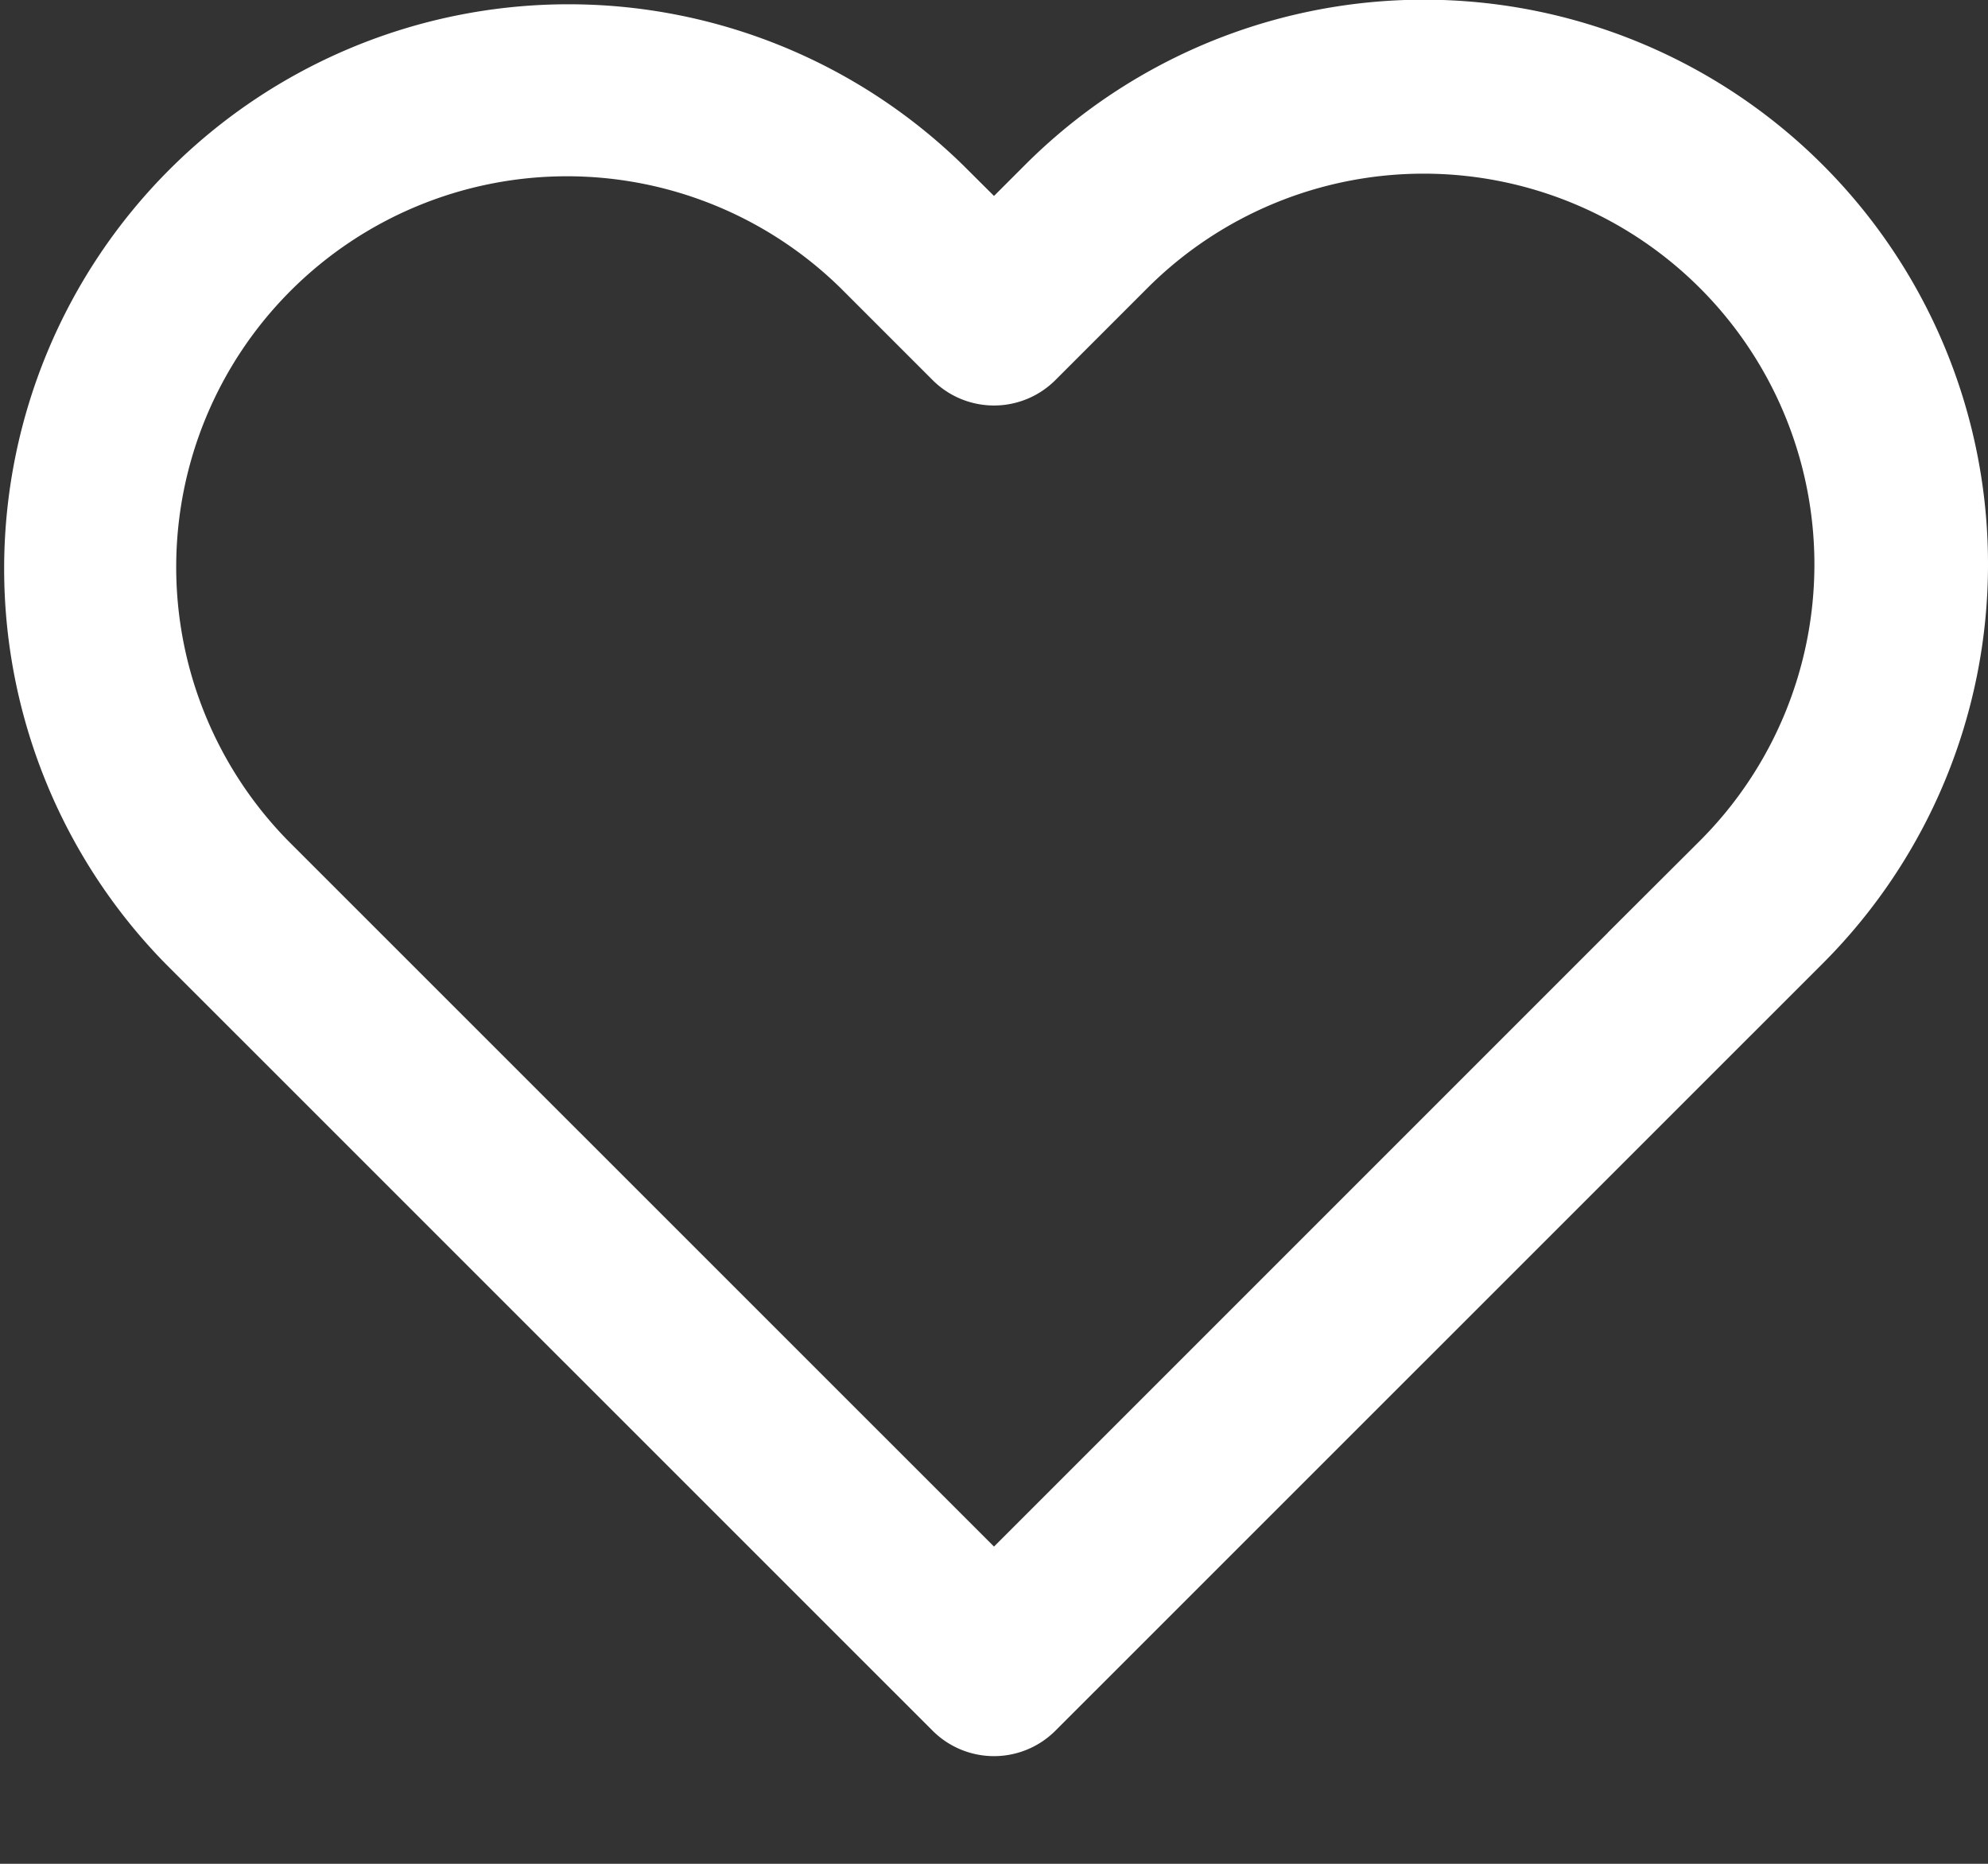 <svg xmlns="http://www.w3.org/2000/svg" xmlns:xlink="http://www.w3.org/1999/xlink" width="16" height="15" viewBox="0 0 16 15">
    <rect x="0" y="0" width="16" height="15" fill="#333333" stroke="none"/>
    <defs>
        <path id="a" d="M0 0h30v30H0z"/>
    </defs>
    <g fill="none" fill-rule="evenodd" transform="translate(-7 -8)">
        <mask id="b" fill="#fff">
            <use xlink:href="#a"/>
        </mask>
        <path fill="#FFF" fill-rule="nonzero" d="M23 12.542a4.54 4.54 0 0 1-1.33 3.212l-6.176 6.175a.699.699 0 0 1-.988 0L8.33 15.754a4.542 4.542 0 0 1 6.423-6.423l.247.246.246-.246A4.54 4.54 0 0 1 23 12.542zm-3.06 2.964l.742-.74a3.144 3.144 0 1 0-4.448-4.447l-.74.74a.699.699 0 0 1-.988 0l-.74-.74a3.145 3.145 0 0 0-4.448 4.447L15 20.447l4.94-4.94z" mask="url(#b)"/>
    </g>
</svg>

